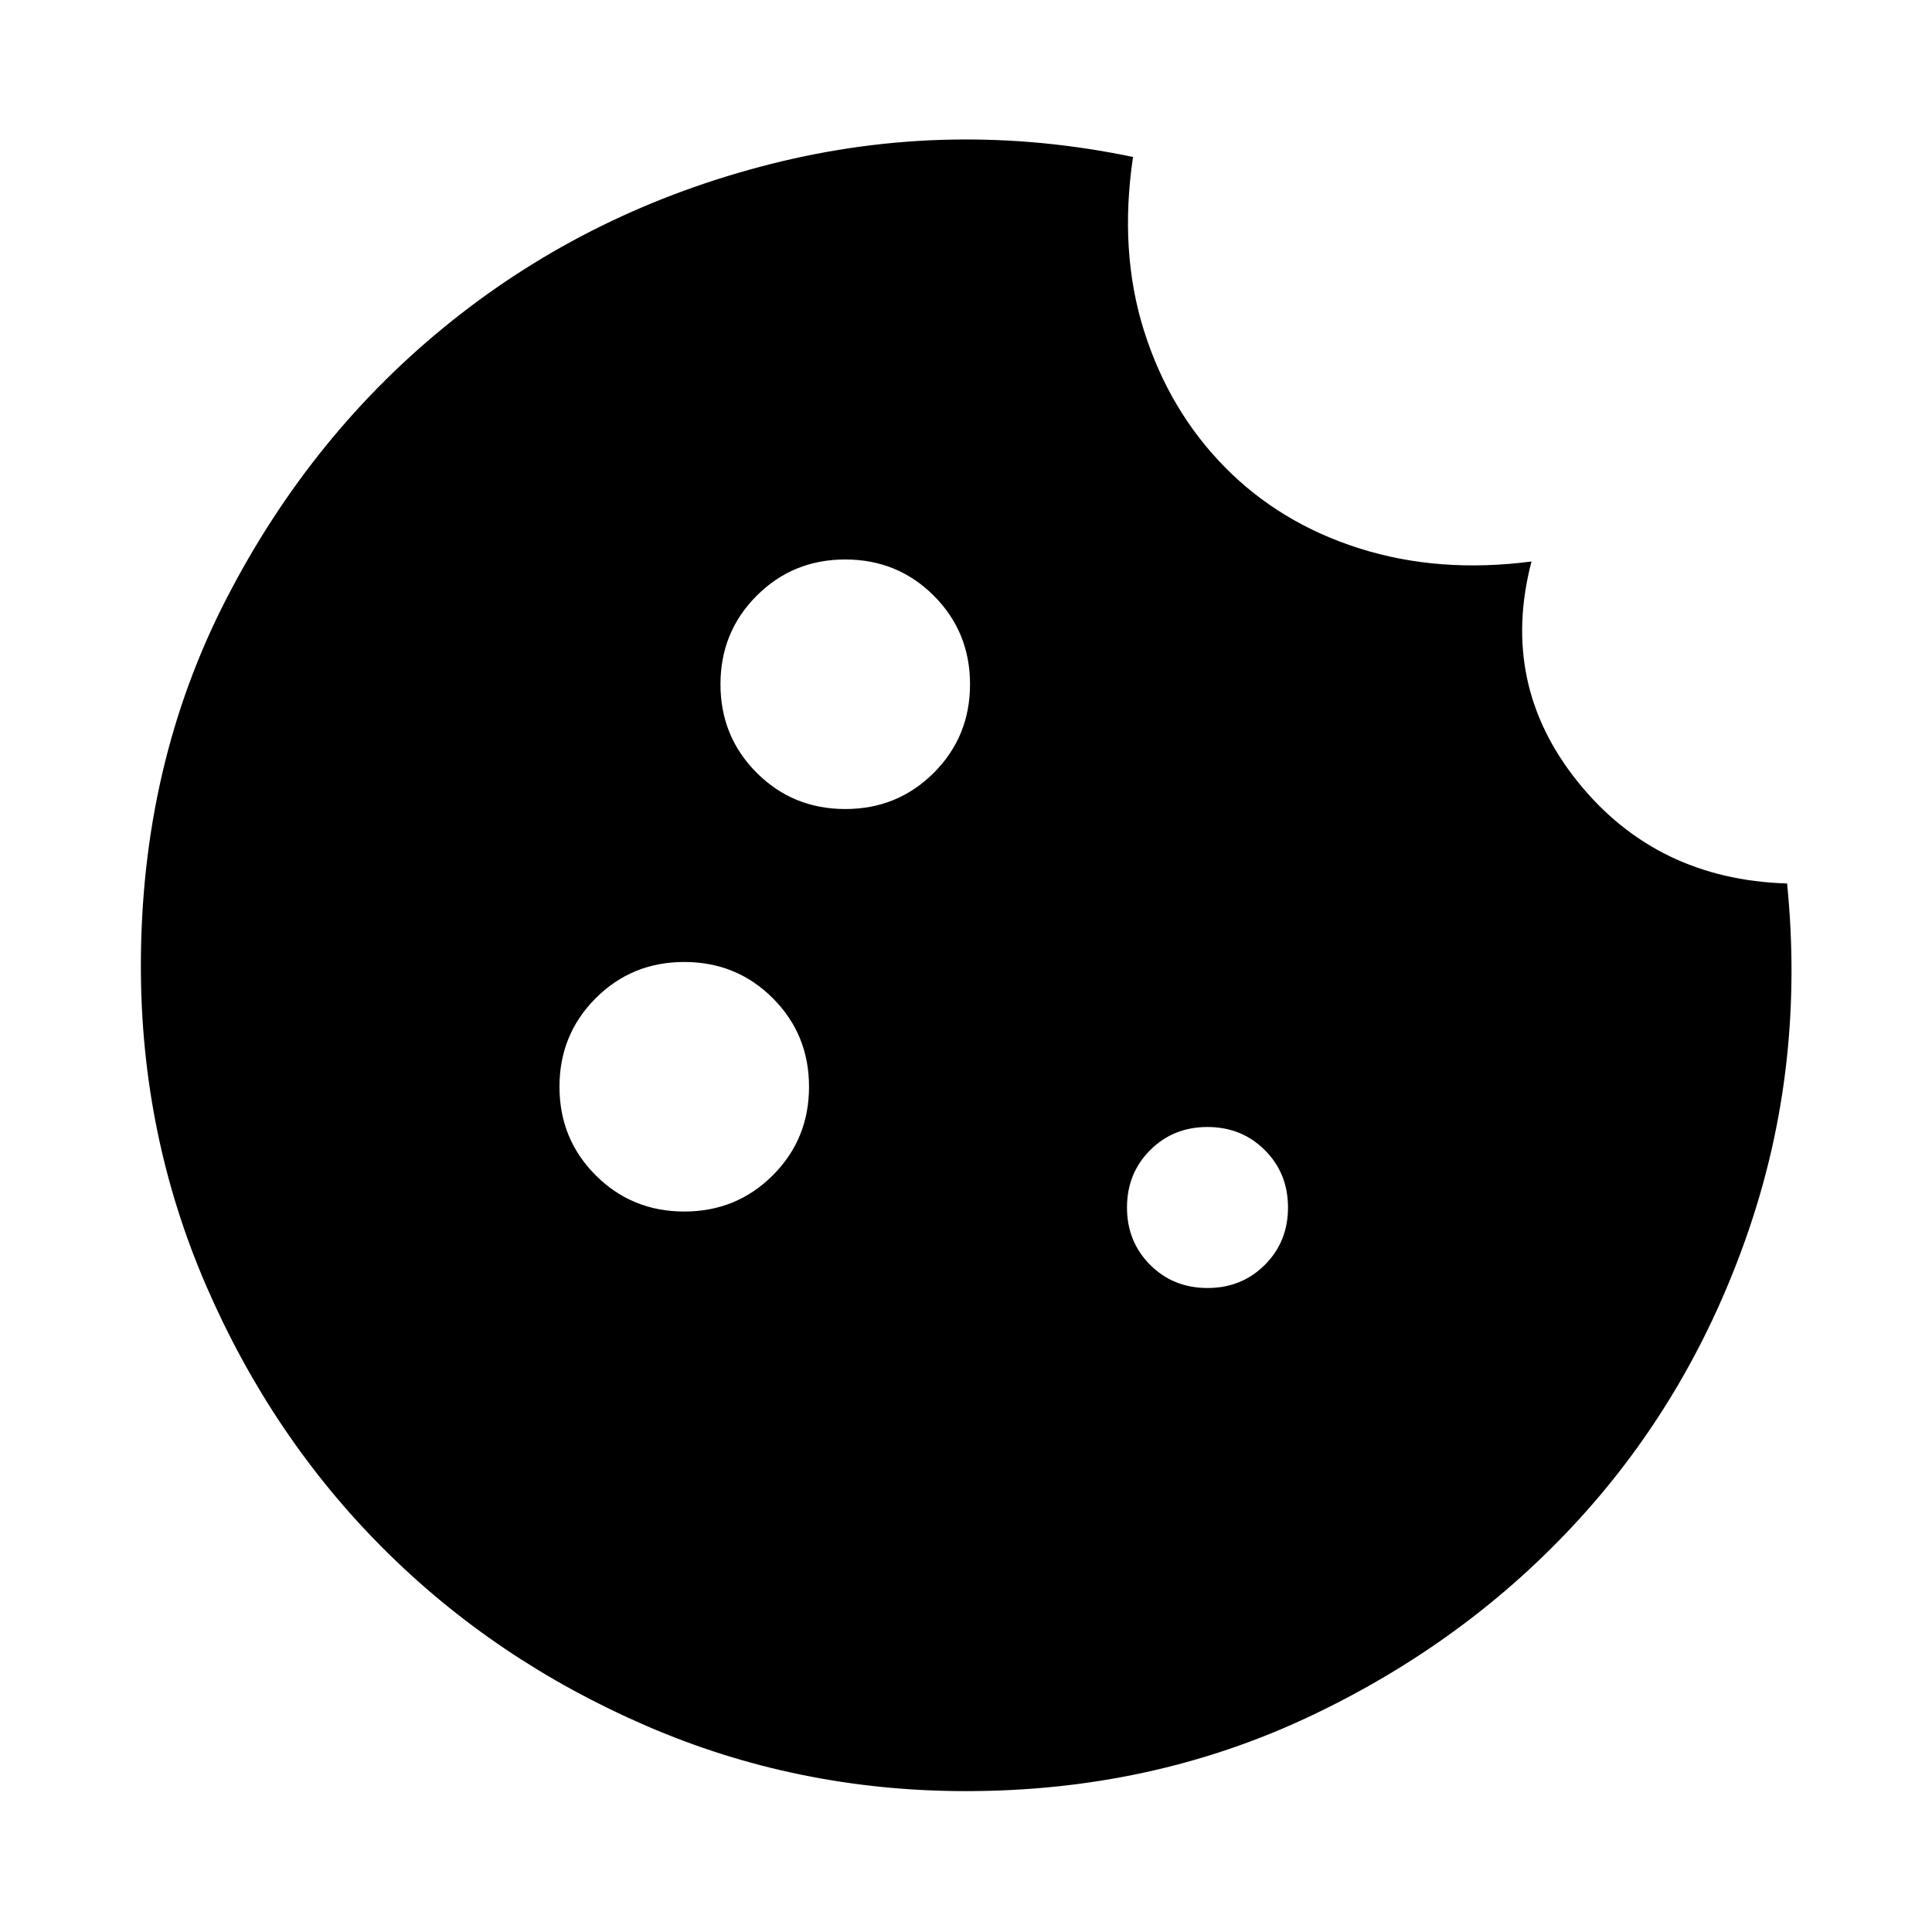 <svg xmlns="http://www.w3.org/2000/svg" height="48" width="48"><path d="M21 20.1q1.3 0 2.2-.9.9-.9.9-2.2 0-1.3-.9-2.2-.9-.9-2.2-.9-1.3 0-2.2.9-.9.9-.9 2.2 0 1.3.9 2.2.9.9 2.2.9Zm-4 10q1.3 0 2.2-.9.9-.9.9-2.2 0-1.3-.9-2.2-.9-.9-2.2-.9-1.3 0-2.2.9-.9.9-.9 2.2 0 1.3.9 2.2.9.9 2.2.9ZM30 32q.85 0 1.425-.575Q32 30.85 32 30q0-.85-.575-1.425Q30.85 28 30 28q-.85 0-1.425.575Q28 29.15 28 30q0 .85.575 1.425Q29.15 32 30 32Zm-6 12.5q-4.2 0-7.95-1.625t-6.525-4.4Q6.75 35.7 5.125 31.95 3.5 28.2 3.5 24q0-5 2.125-9.125t5.6-6.9Q14.7 5.2 19.15 4.075q4.45-1.125 9-.175-.35 2.35.275 4.325t2 3.375q1.375 1.4 3.35 2.025t4.275.325q-.8 3.05 1.15 5.475t5.2 2.525q.45 4.5-.95 8.6t-4.2 7.175q-2.8 3.075-6.725 4.925Q28.6 44.5 24 44.5Z"/></svg>